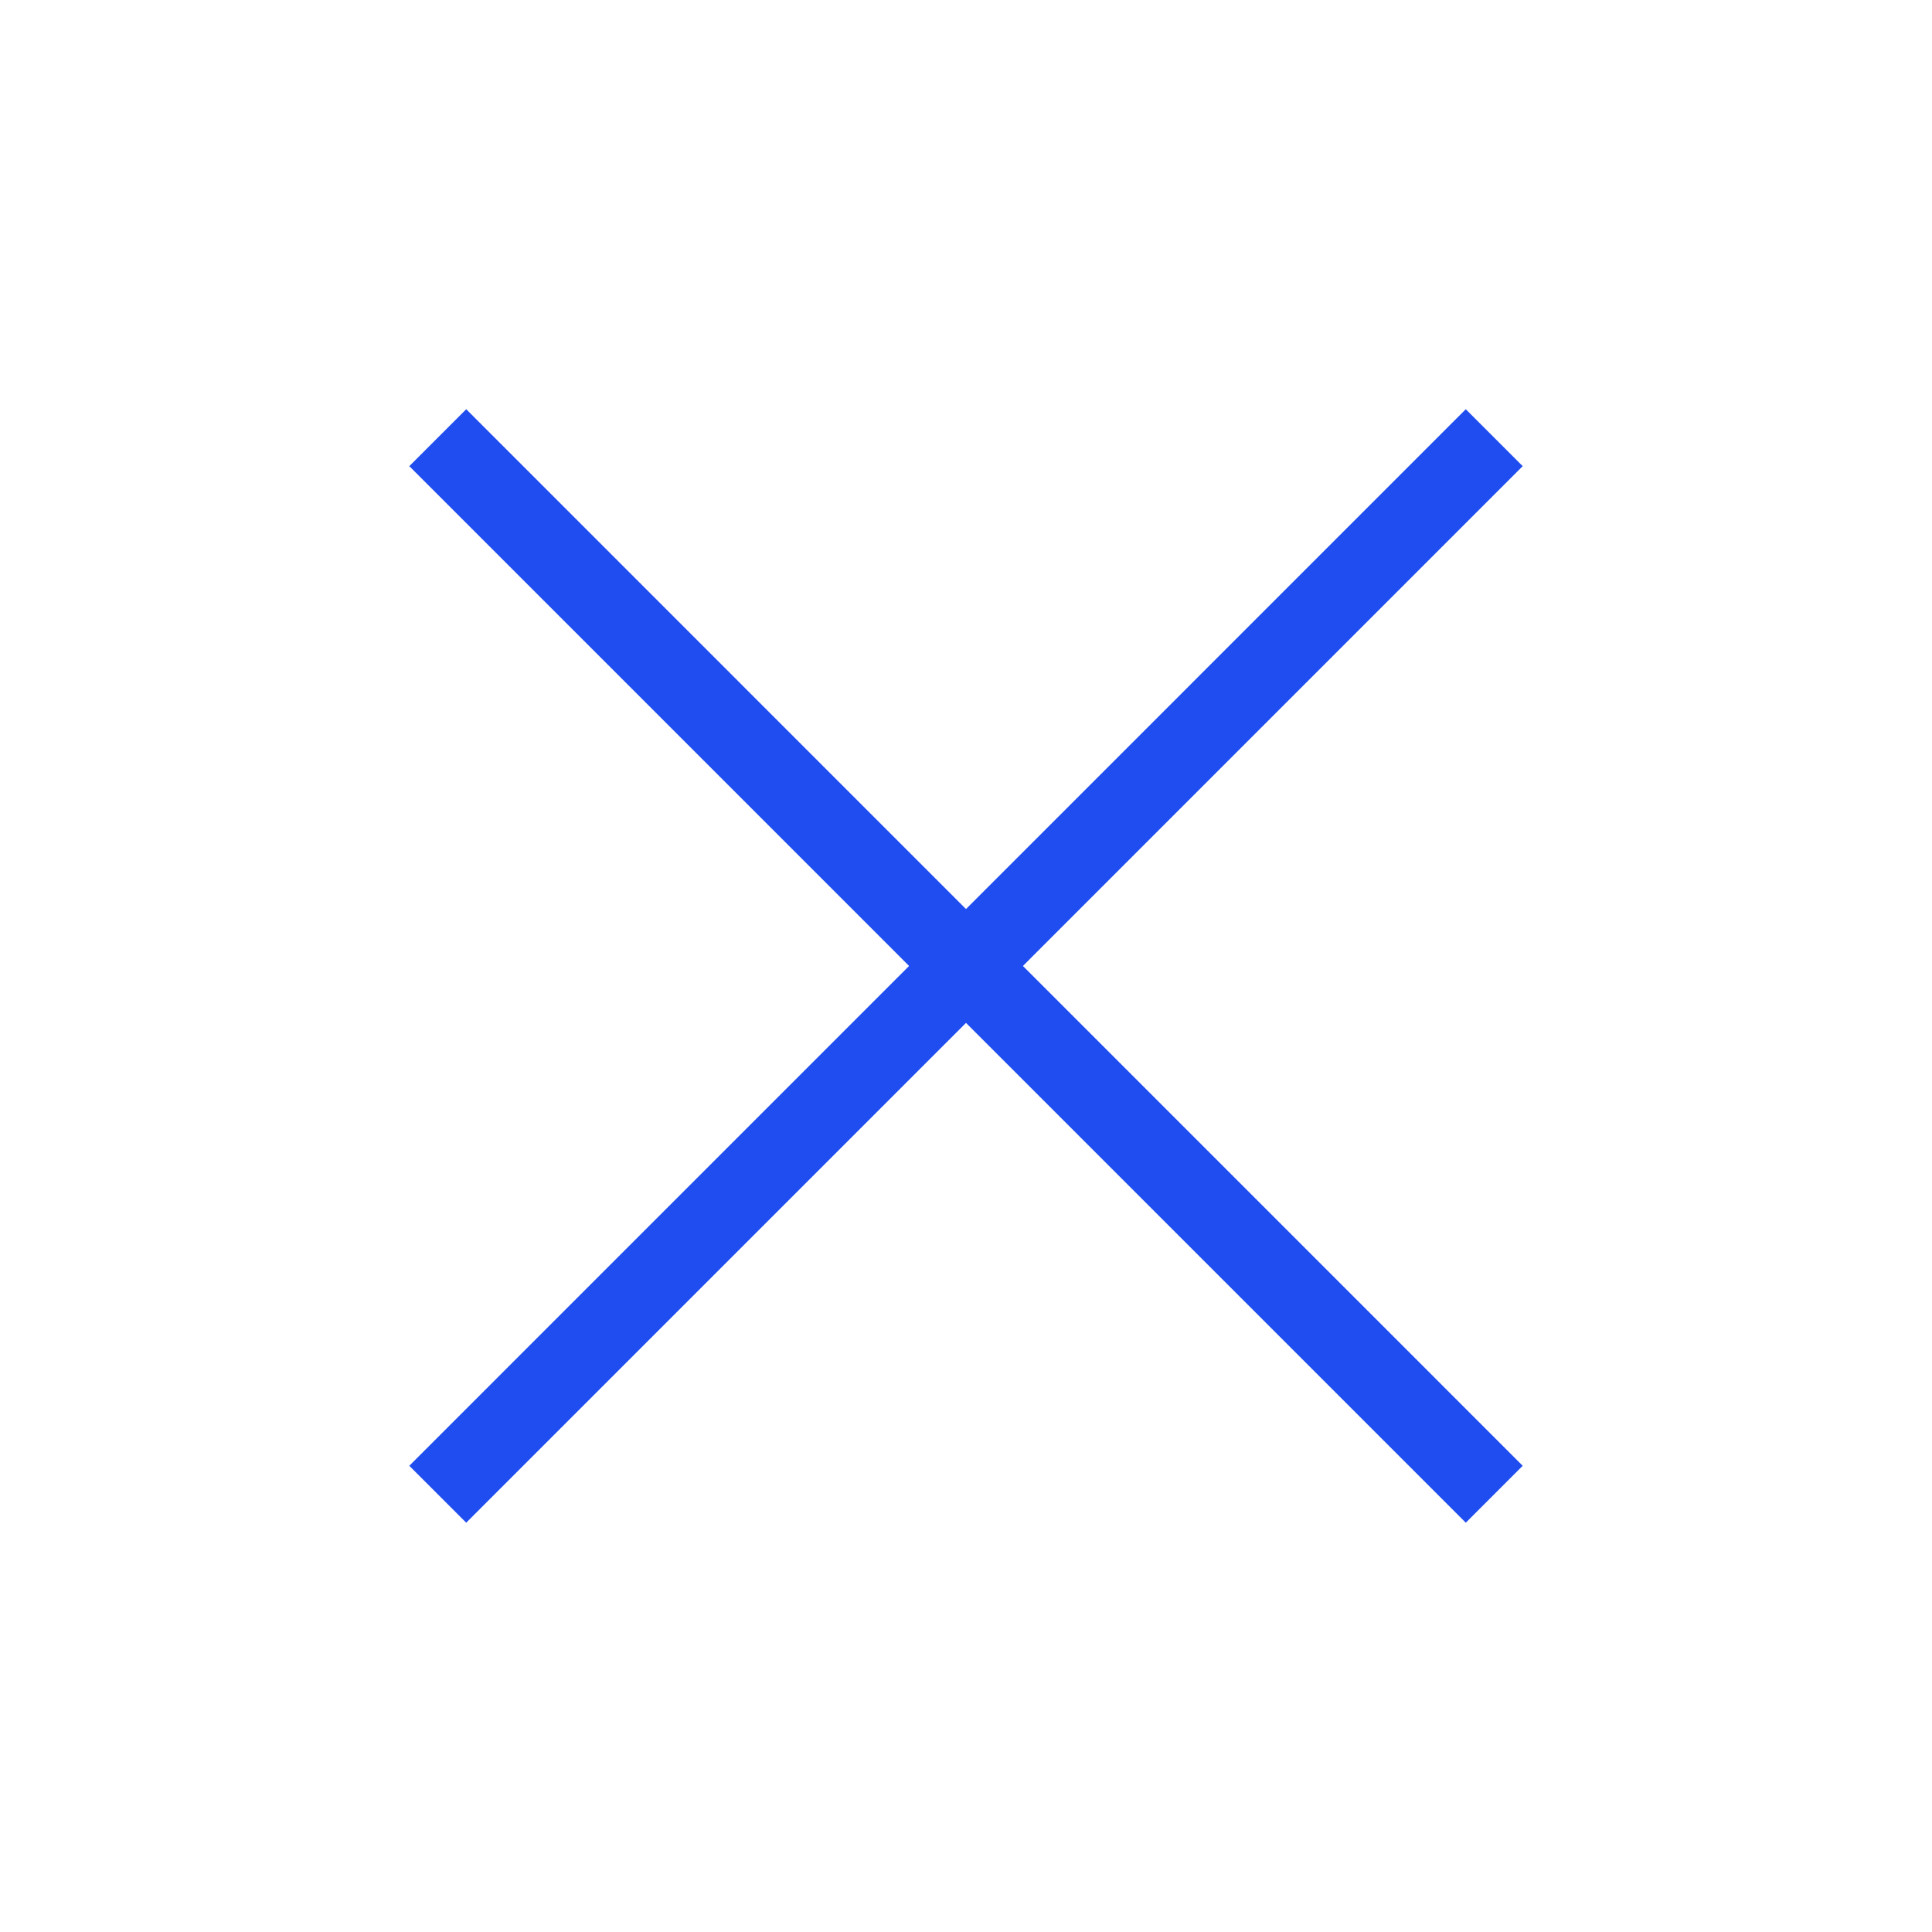 <svg width="24" height="24" viewBox="0 0 24 24" fill="none" xmlns="http://www.w3.org/2000/svg">
<g clip-path="url(#clip0_1095_16256)">
<path d="M5.438 18.562L18.562 5.437" stroke="#1F4DEF" strokeWidth="2" strokeLinecap="round" strokeLinejoin="round"/>
<path d="M18.562 18.562L5.438 5.437" stroke="#1F4DEF" strokeWidth="2" strokeLinecap="round" strokeLinejoin="round"/>
</g>
<defs>
<clipPath id="clip0_1095_16256">
<rect width="24" height="24" fill="white"/>
</clipPath>
</defs>
</svg>
